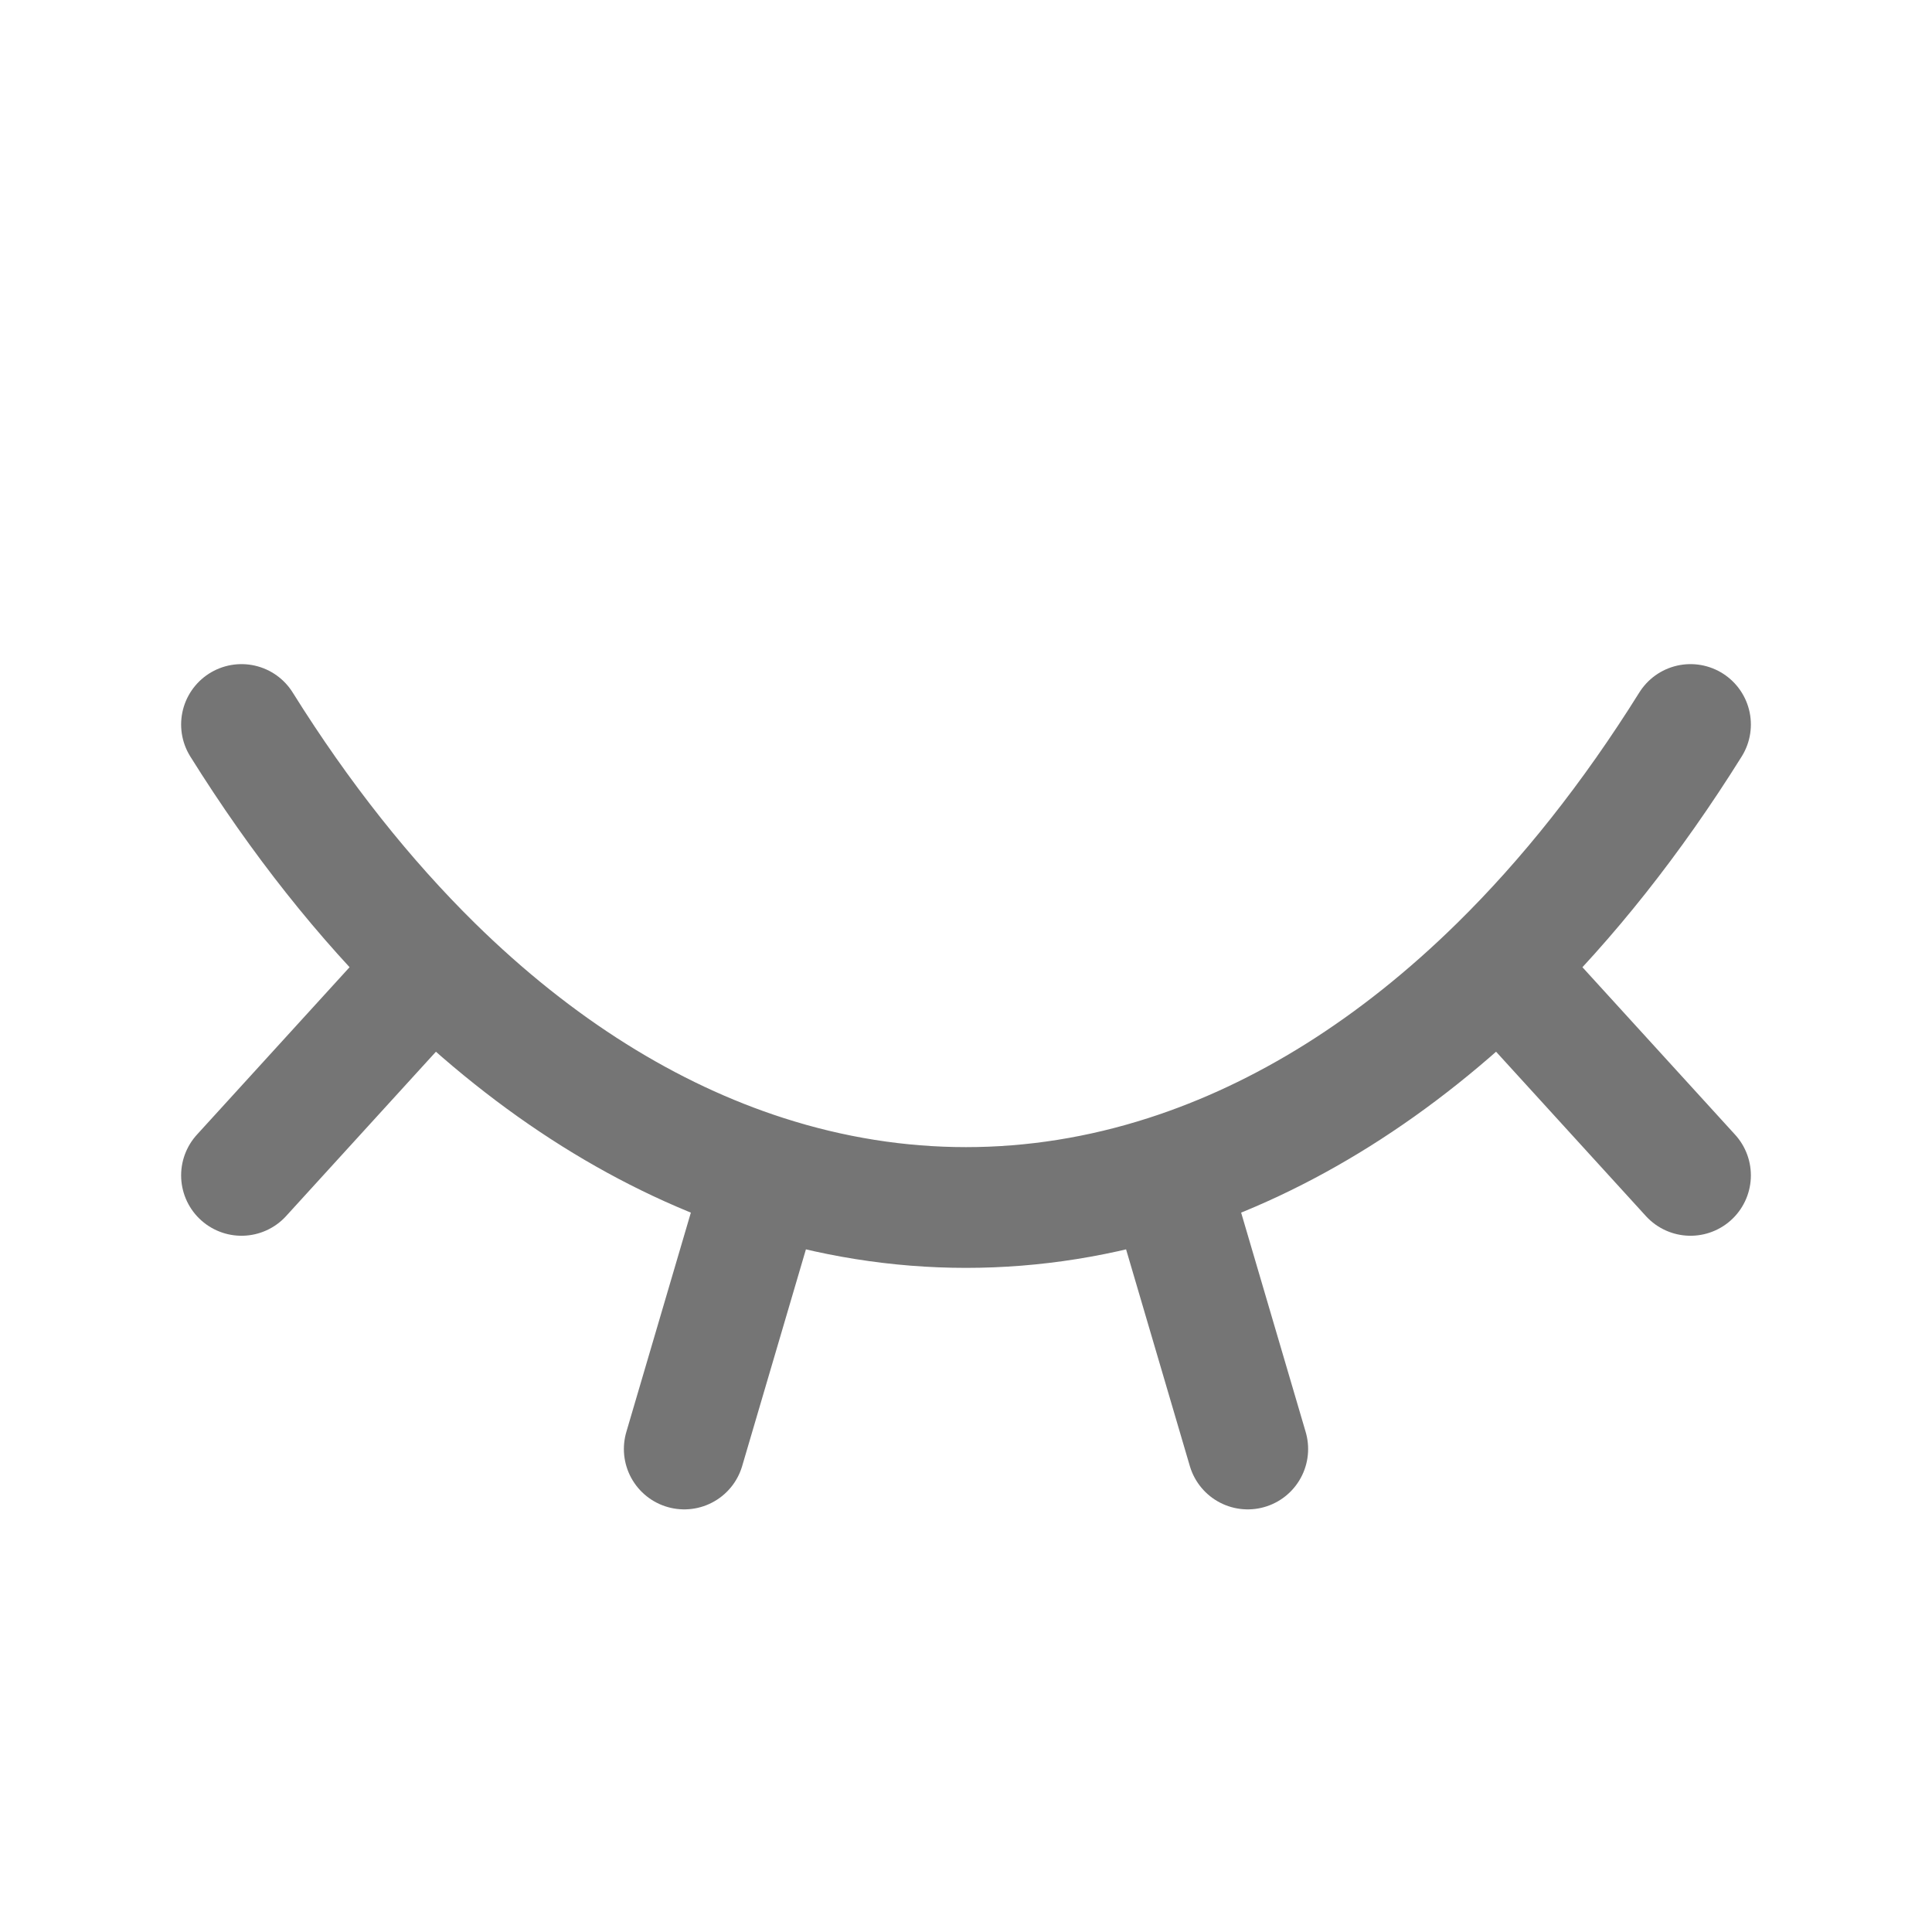 <svg width="24" height="24" viewBox="0 0 24 24" fill="none" xmlns="http://www.w3.org/2000/svg">
<path d="M3 9C3.732 10.172 4.529 11.171 5.371 12M21 9C20.268 10.172 19.471 11.172 18.629 12M18.629 12L21 14.601M18.629 12C17.337 13.271 15.938 14.138 14.5 14.601M5.371 12L3 14.601M5.371 12C6.663 13.271 8.062 14.138 9.5 14.601M14.5 14.601L15.5 18M14.5 14.601C12.851 15.133 11.15 15.133 9.5 14.601M9.5 14.601L8.5 18" stroke="#757575" stroke-width="1.5" stroke-linecap="round" stroke-linejoin="round"/>
</svg>
